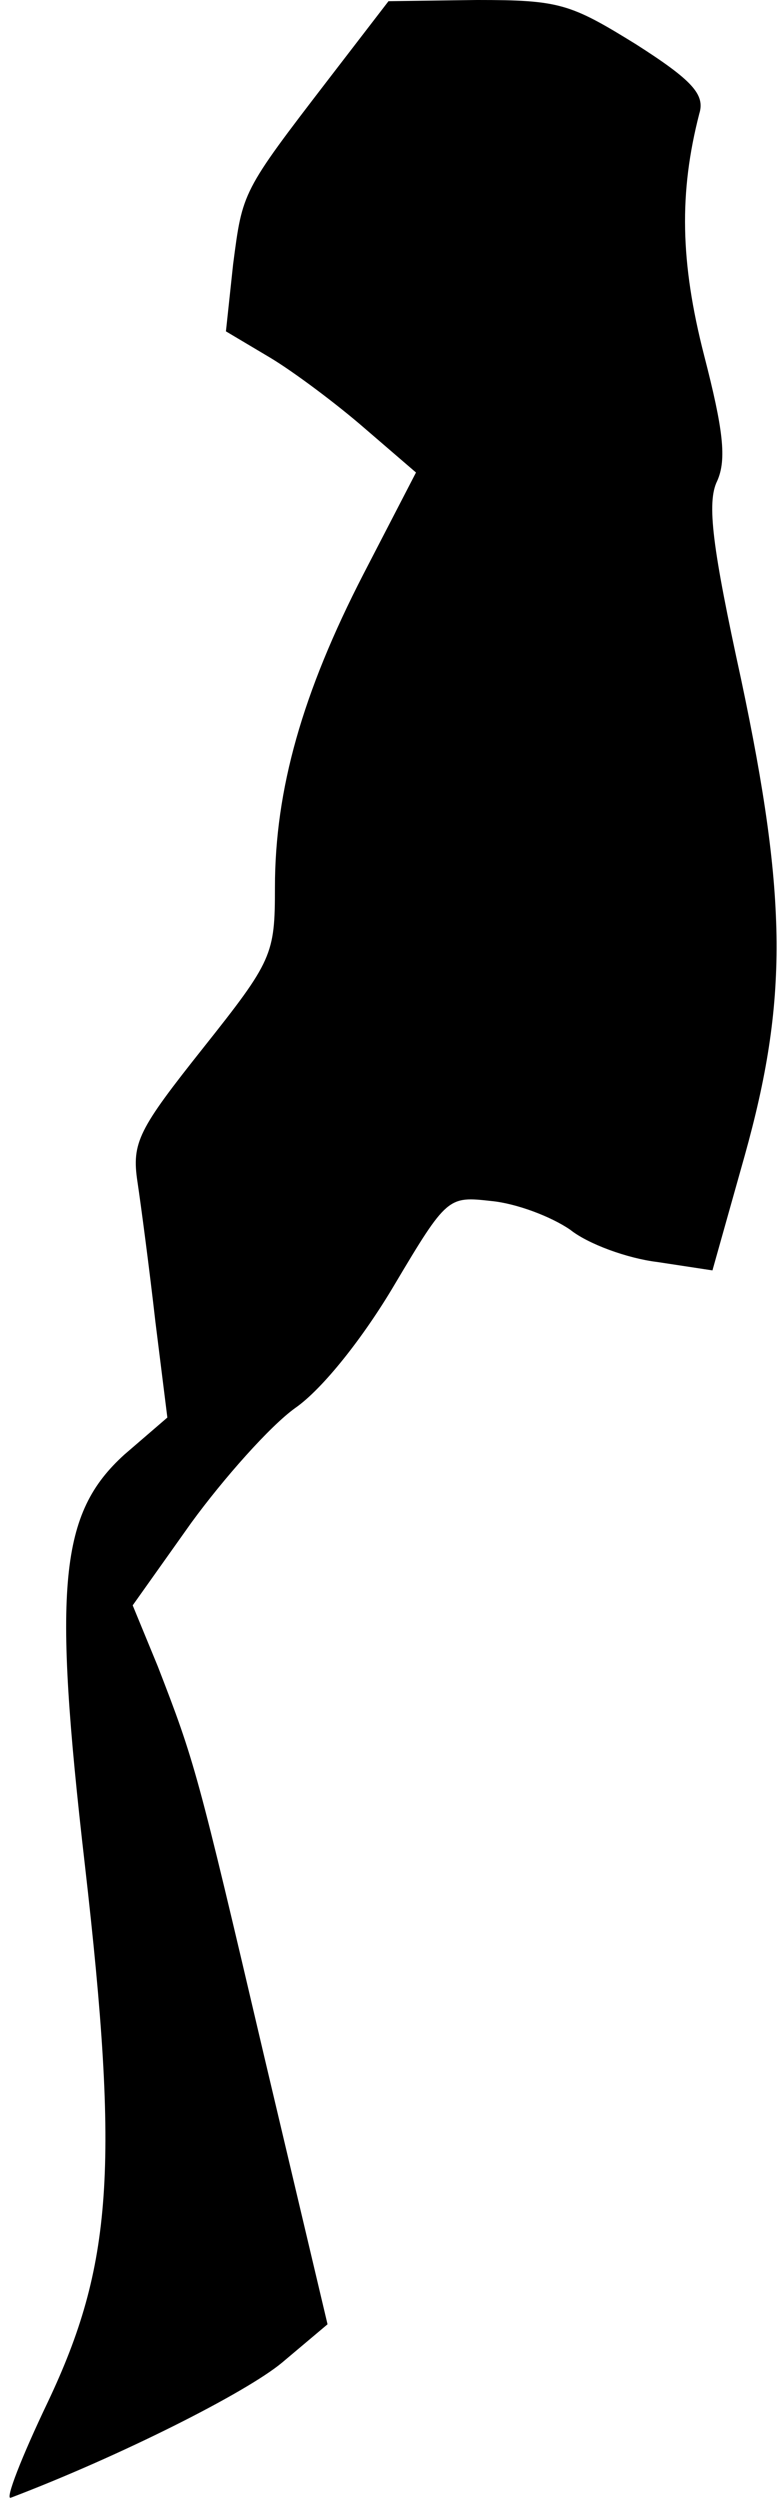 <?xml version="1.0" standalone="no"?>
<!DOCTYPE svg PUBLIC "-//W3C//DTD SVG 20010904//EN"
 "http://www.w3.org/TR/2001/REC-SVG-20010904/DTD/svg10.dtd">
<svg version="1.0" xmlns="http://www.w3.org/2000/svg"
 width="65pt" height="209pt" viewBox="0 0 65 209"
 preserveAspectRatio="xMidYMid meet">
<g transform="translate(0,209) scale(0.1,-0.1)"
fill="#000000" stroke="none">
<path fill="#000000" stroke="none" d="M275 2024 c-73 -95 -72 -94 -80 -155
l-6 -56 37 -22 c20 -12 56 -39 79 -59 l43 -37 -44 -85 c-51 -99 -74 -180 -74
-262 0 -56 -2 -61 -60 -134 -54 -68 -60 -79 -55 -112 3 -20 10 -73 15 -117
l10 -80 -36 -31 c-54 -49 -60 -109 -33 -343 29 -253 23 -335 -31 -449 -22 -46
-36 -82 -31 -80 92 35 197 88 227 113 l38 32 -53 224 c-56 239 -58 246 -89
326 l-21 51 49 69 c27 37 66 81 87 96 23 16 57 59 83 103 44 74 45 74 81 70
21 -2 50 -13 66 -24 15 -12 48 -24 73 -27 l46 -7 27 96 c36 129 36 214 -3 398
-24 110 -29 148 -20 166 8 18 5 43 -11 105 -20 78 -21 136 -4 202 5 16 -6 28
-53 58 -55 34 -64 37 -133 37 l-74 -1 -50 -65z"/>
</g>
</svg>
